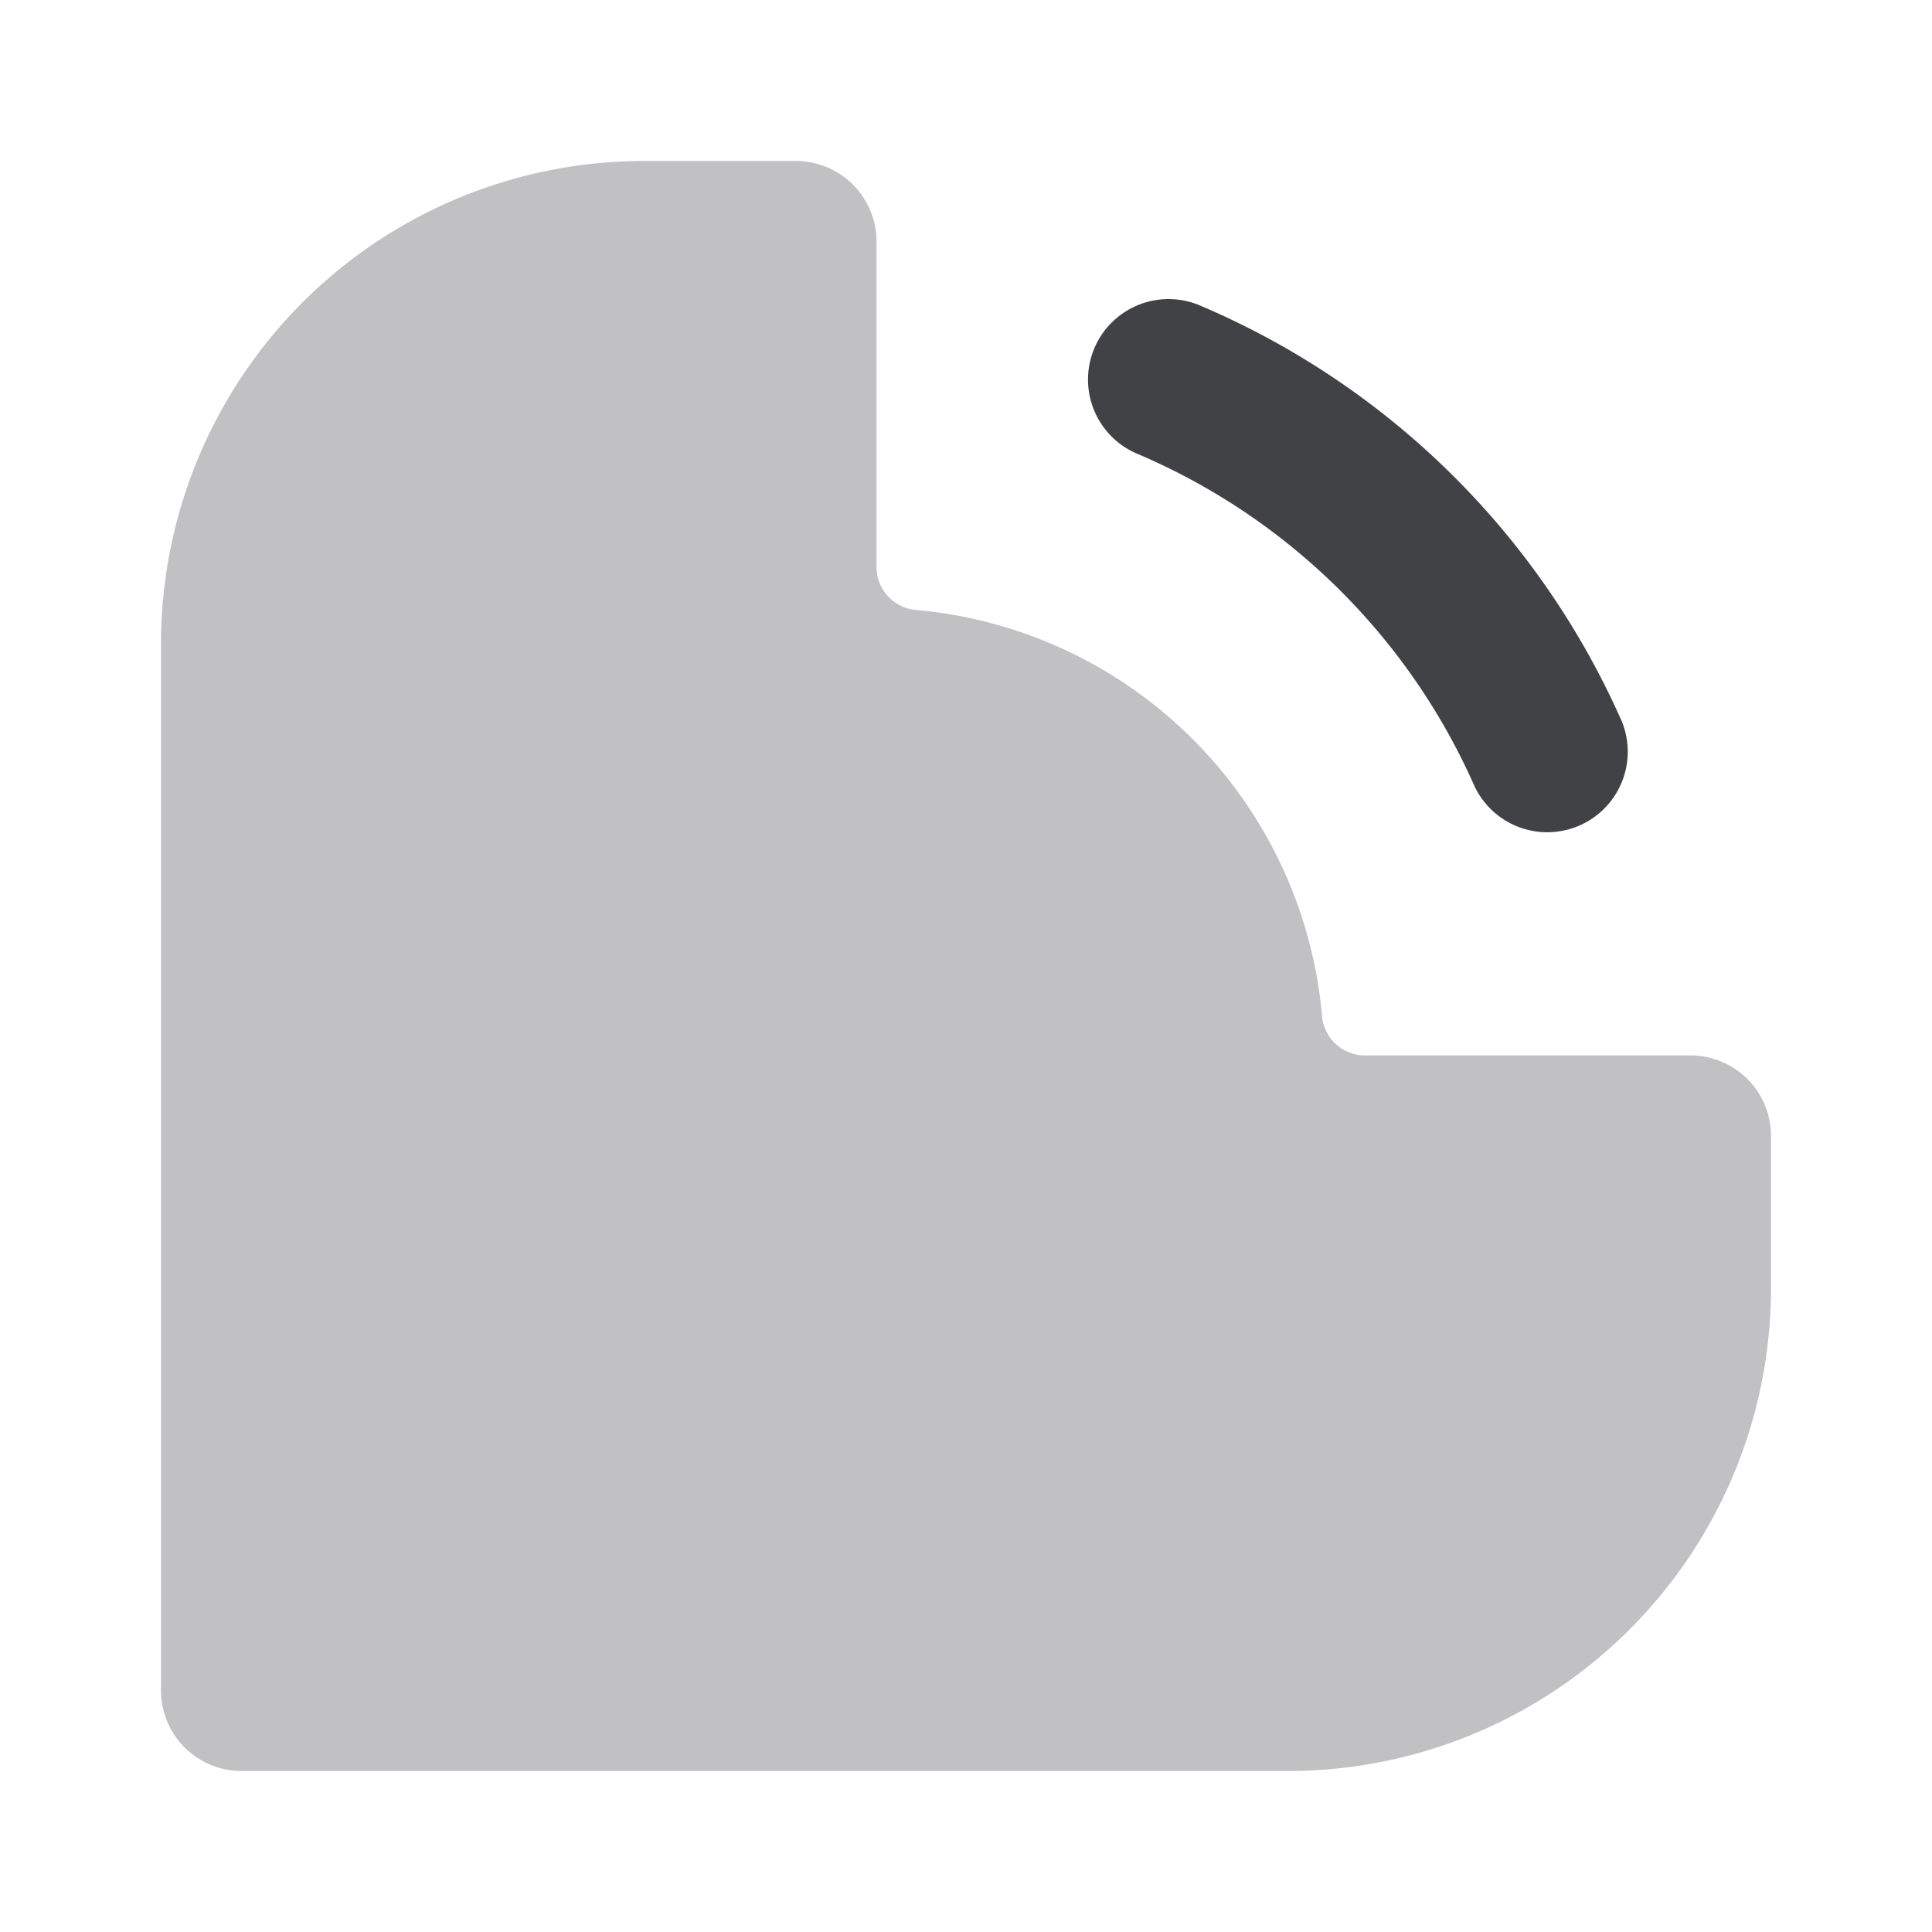<svg xmlns="http://www.w3.org/2000/svg" width="24" height="24" fill="none" viewBox="0 0 24 24"><path fill="#C1C1C4" d="M3 22h13a6 6 0 0 0 6-6v-1.889a1 1 0 0 0-1-1h-4.056a.537.537 0 0 1-.522-.5 5.557 5.557 0 0 0-5.034-5.033.537.537 0 0 1-.5-.522V3a1 1 0 0 0-1-1H8a6 6 0 0 0-6 6v13a1 1 0 0 0 1 1Z"/><path fill="#414245" fill-rule="evenodd" d="M13.595 4.325a1 1 0 0 1 1.312-.53 10 10 0 0 1 5.24 5.167 1 1 0 0 1-1.829.807 8 8 0 0 0-4.193-4.133 1 1 0 0 1-.53-1.311Z" clip-rule="evenodd"/></svg>